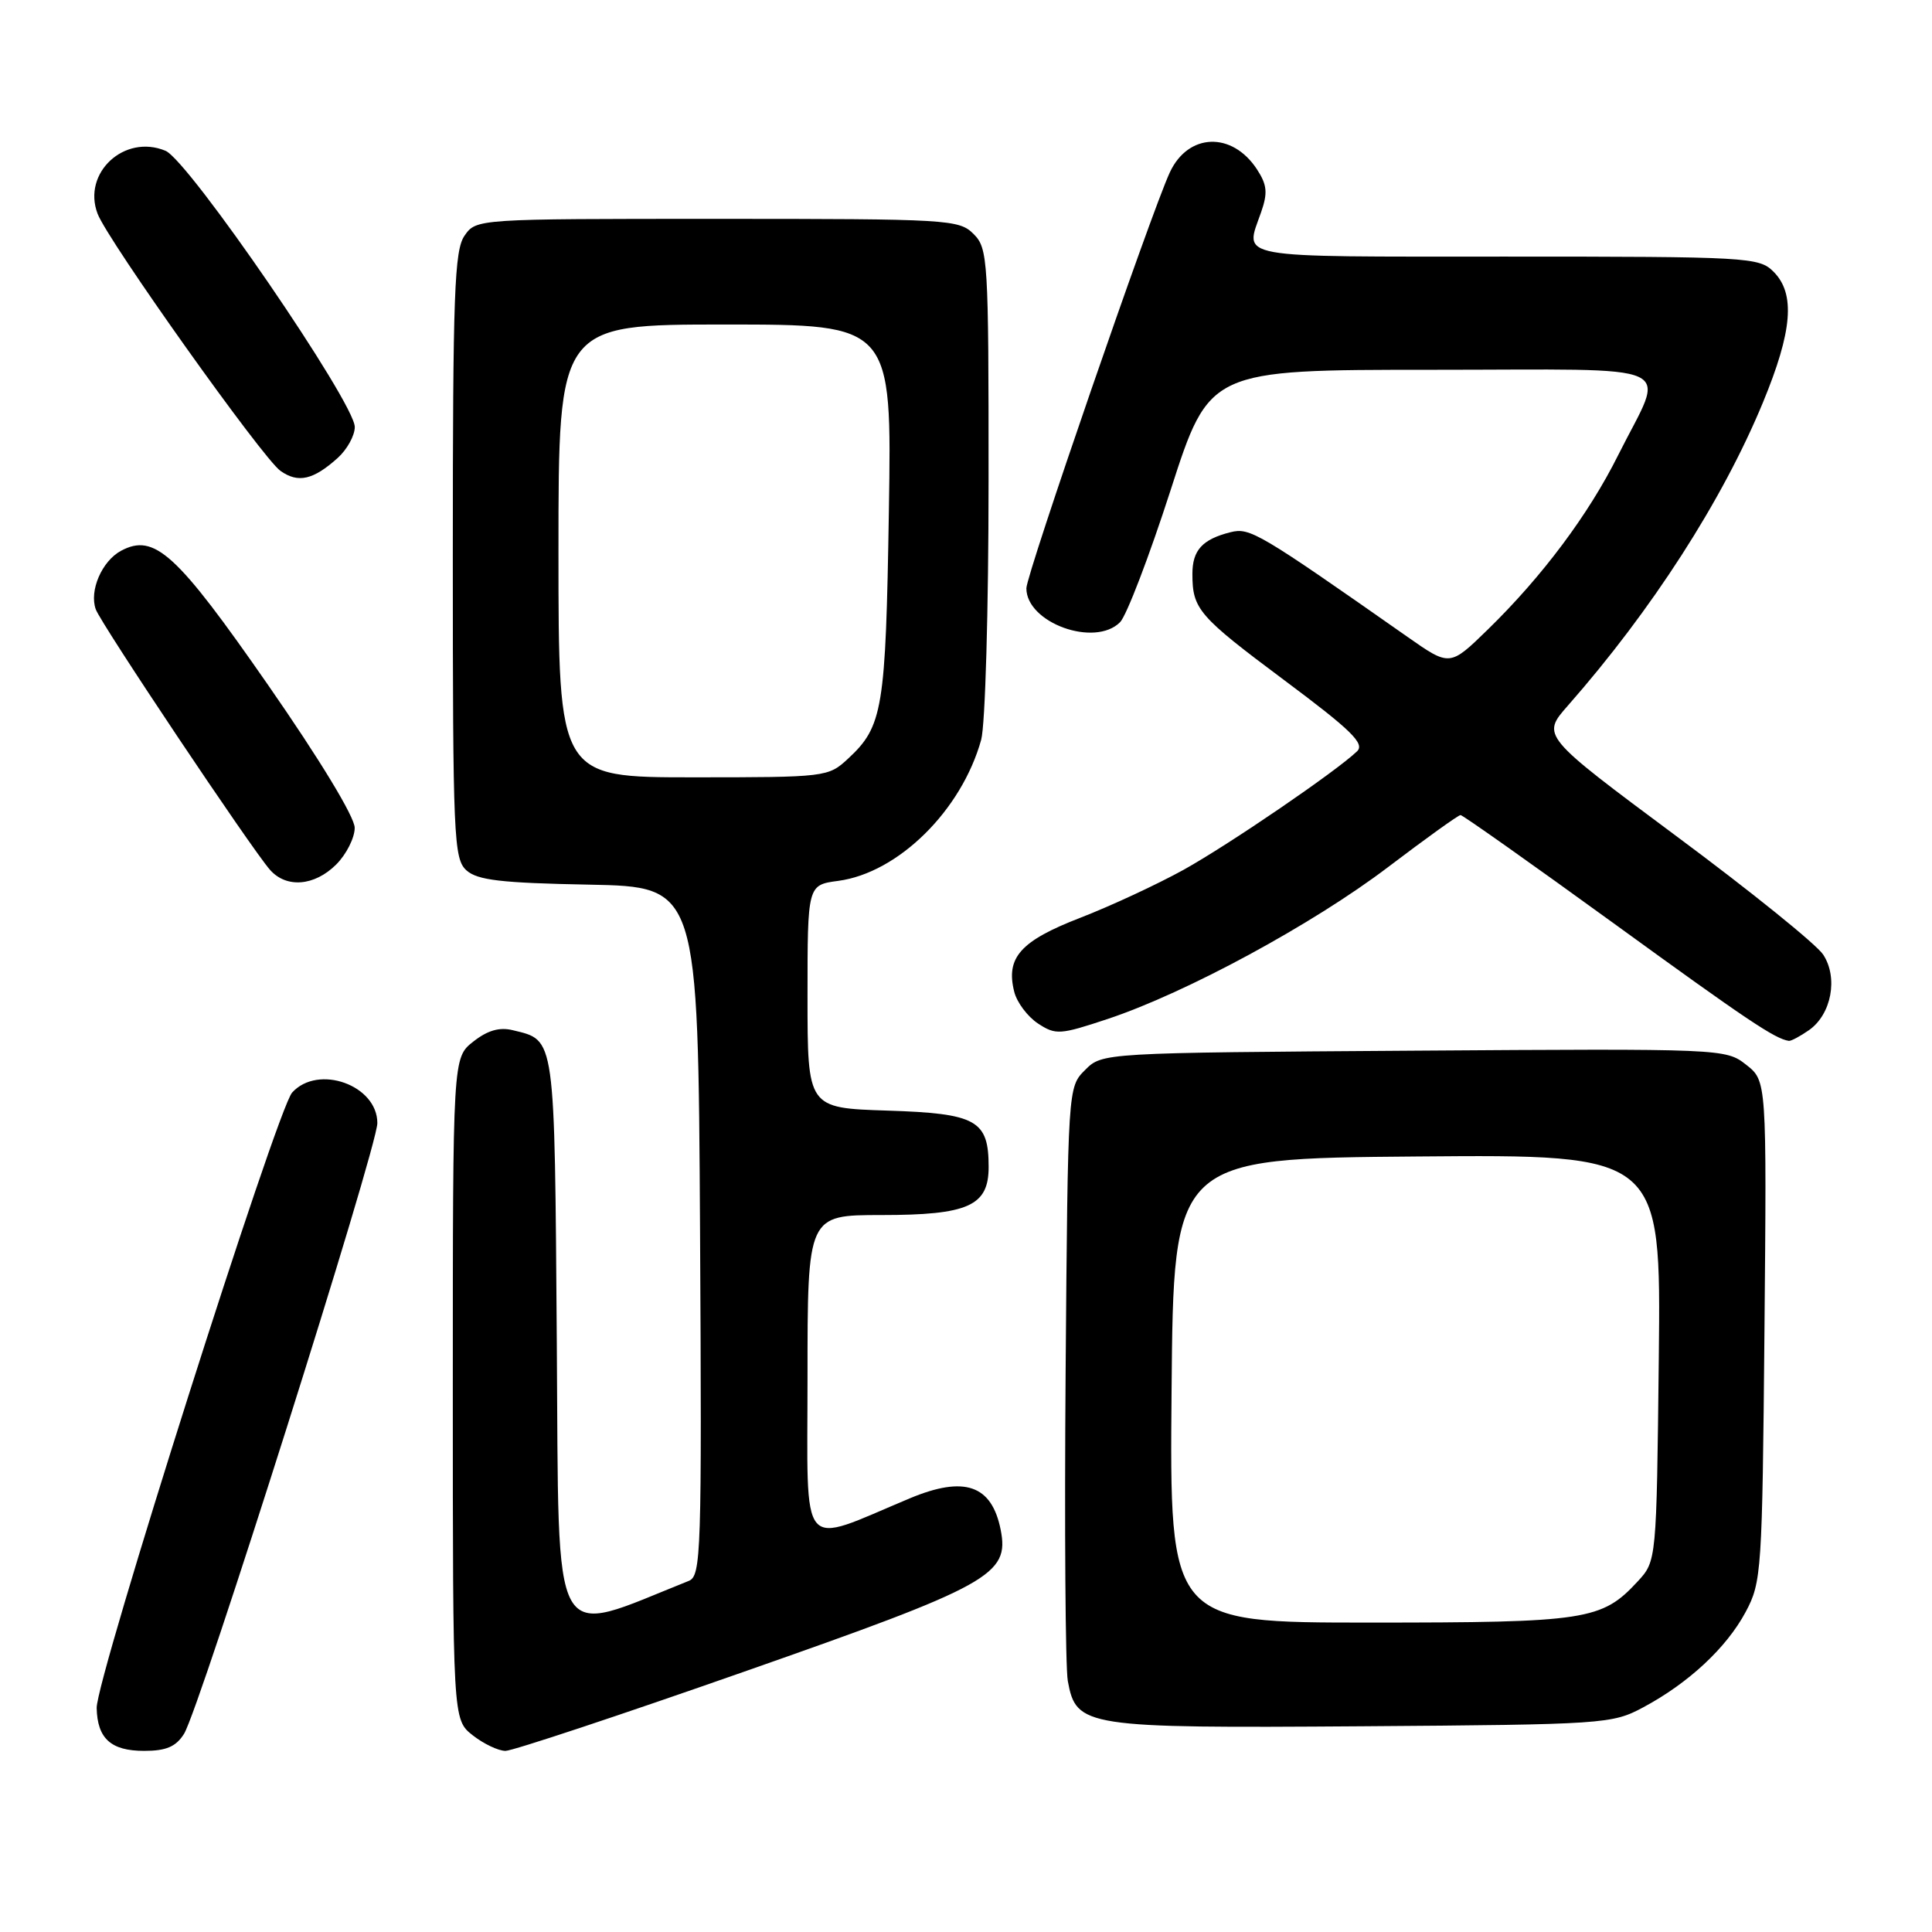 <?xml version="1.0" encoding="UTF-8" standalone="no"?>
<!DOCTYPE svg PUBLIC "-//W3C//DTD SVG 1.1//EN" "http://www.w3.org/Graphics/SVG/1.1/DTD/svg11.dtd" >
<svg xmlns="http://www.w3.org/2000/svg" xmlns:xlink="http://www.w3.org/1999/xlink" version="1.1" viewBox="0 0 256 256">
 <g >
 <path fill="currentColor"
d=" M 24.38 229.75 C 26.43 226.53 50.01 152.03 50.00 148.81 C 50.00 143.78 42.14 140.98 38.71 144.77 C 36.70 146.99 12.72 222.48 12.81 226.32 C 12.90 230.37 14.70 232.00 19.10 232.00 C 22.01 232.00 23.31 231.45 24.38 229.75 Z  M 98.59 221.51 C 131.28 210.06 133.78 208.67 132.59 202.68 C 131.40 196.76 127.79 195.52 120.57 198.53 C 105.68 204.76 107.00 206.31 107.00 182.49 C 107.00 161.00 107.00 161.00 116.78 161.00 C 128.30 161.00 131.00 159.79 131.00 154.63 C 131.00 148.43 129.41 147.54 117.58 147.16 C 107.00 146.82 107.00 146.82 107.00 132.04 C 107.00 117.26 107.00 117.26 111.07 116.72 C 119.03 115.65 127.41 107.38 130.01 98.03 C 130.55 96.08 130.99 80.79 130.99 63.75 C 131.00 34.33 130.91 32.91 129.00 31.00 C 127.08 29.08 125.67 29.00 95.06 29.00 C 63.18 29.00 63.11 29.00 61.56 31.22 C 60.21 33.14 60.00 38.87 60.00 73.57 C 60.00 110.91 60.12 113.80 61.80 115.32 C 63.25 116.63 66.38 117.00 78.05 117.22 C 92.50 117.50 92.50 117.50 92.76 163.14 C 93.00 205.91 92.91 208.82 91.26 209.48 C 72.71 216.88 74.09 219.38 73.78 178.00 C 73.48 136.90 73.62 137.89 67.96 136.51 C 66.18 136.07 64.60 136.53 62.71 138.02 C 60.00 140.15 60.00 140.15 60.00 184.00 C 60.00 227.85 60.00 227.85 62.63 229.93 C 64.08 231.07 66.04 232.00 66.98 232.00 C 67.91 232.00 82.14 227.28 98.59 221.51 Z  M 217.72 226.24 C 223.73 223.03 228.77 218.34 231.31 213.59 C 233.42 209.65 233.51 208.25 233.80 176.36 C 234.10 143.22 234.10 143.22 231.37 141.08 C 228.68 138.96 228.26 138.94 187.35 139.22 C 146.05 139.50 146.05 139.50 143.78 141.78 C 141.50 144.05 141.50 144.05 141.20 181.78 C 141.04 202.52 141.17 220.96 141.49 222.74 C 142.61 228.84 143.65 229.00 180.50 228.74 C 212.60 228.51 213.61 228.44 217.72 226.24 Z  M 239.70 136.50 C 242.68 134.41 243.59 129.55 241.58 126.49 C 240.71 125.15 231.95 118.08 222.11 110.78 C 204.24 97.49 204.24 97.49 207.75 93.50 C 218.85 80.88 228.22 66.34 233.59 53.35 C 237.51 43.87 237.92 38.92 235.00 36.00 C 233.08 34.08 231.67 34.00 199.50 34.00 C 162.96 34.00 164.93 34.36 167.10 28.13 C 168.00 25.55 167.90 24.50 166.55 22.43 C 163.25 17.40 157.43 17.61 155.00 22.86 C 152.52 28.21 136.00 76.10 136.00 77.95 C 136.00 82.53 145.05 85.81 148.41 82.45 C 149.27 81.59 152.28 73.72 155.11 64.95 C 160.25 49.00 160.25 49.00 189.69 49.00 C 223.53 49.00 220.71 47.71 214.41 60.32 C 210.49 68.18 204.36 76.38 197.15 83.41 C 192.11 88.32 192.11 88.32 186.53 84.41 C 166.73 70.53 165.62 69.88 163.05 70.52 C 159.32 71.46 158.00 72.90 158.00 76.04 C 158.00 80.72 158.80 81.64 170.16 90.12 C 179.09 96.78 180.88 98.54 179.81 99.56 C 177.01 102.24 162.82 111.93 156.82 115.26 C 153.34 117.18 147.18 120.05 143.12 121.62 C 135.22 124.68 133.25 126.88 134.39 131.41 C 134.74 132.82 136.16 134.71 137.54 135.62 C 139.89 137.16 140.45 137.12 146.77 135.02 C 157.15 131.57 173.96 122.47 183.96 114.87 C 188.94 111.09 193.24 108.00 193.53 108.00 C 193.82 108.00 202.95 114.46 213.83 122.35 C 231.53 135.20 235.17 137.64 237.03 137.92 C 237.32 137.96 238.52 137.32 239.70 136.50 Z  M 44.55 114.55 C 45.90 113.20 47.00 111.01 47.00 109.69 C 47.00 108.26 42.38 100.64 35.53 90.78 C 23.38 73.29 20.46 70.62 16.04 72.98 C 13.51 74.34 11.80 78.27 12.69 80.74 C 13.37 82.65 33.27 112.40 35.77 115.25 C 37.94 117.72 41.67 117.42 44.55 114.55 Z  M 44.75 60.68 C 45.99 59.56 47.01 57.72 47.01 56.58 C 47.03 53.41 25.01 21.27 21.93 19.98 C 16.49 17.71 10.87 22.91 12.93 28.32 C 14.28 31.88 34.82 60.76 37.17 62.40 C 39.51 64.05 41.51 63.59 44.75 60.68 Z  M 74.00 73.00 C 74.00 43.00 74.00 43.00 96.09 43.00 C 118.18 43.00 118.18 43.00 117.78 67.75 C 117.36 94.01 116.99 96.25 112.36 100.54 C 109.75 102.96 109.44 103.00 91.85 103.00 C 74.00 103.00 74.00 103.00 74.00 73.00 Z  M 155.24 184.25 C 155.50 153.50 155.50 153.50 187.80 153.24 C 220.09 152.97 220.09 152.97 219.80 179.91 C 219.50 206.84 219.50 206.84 217.00 209.55 C 212.25 214.69 210.24 215.00 181.52 215.00 C 154.97 215.00 154.97 215.00 155.24 184.25 Z "/>
</g>
</svg>